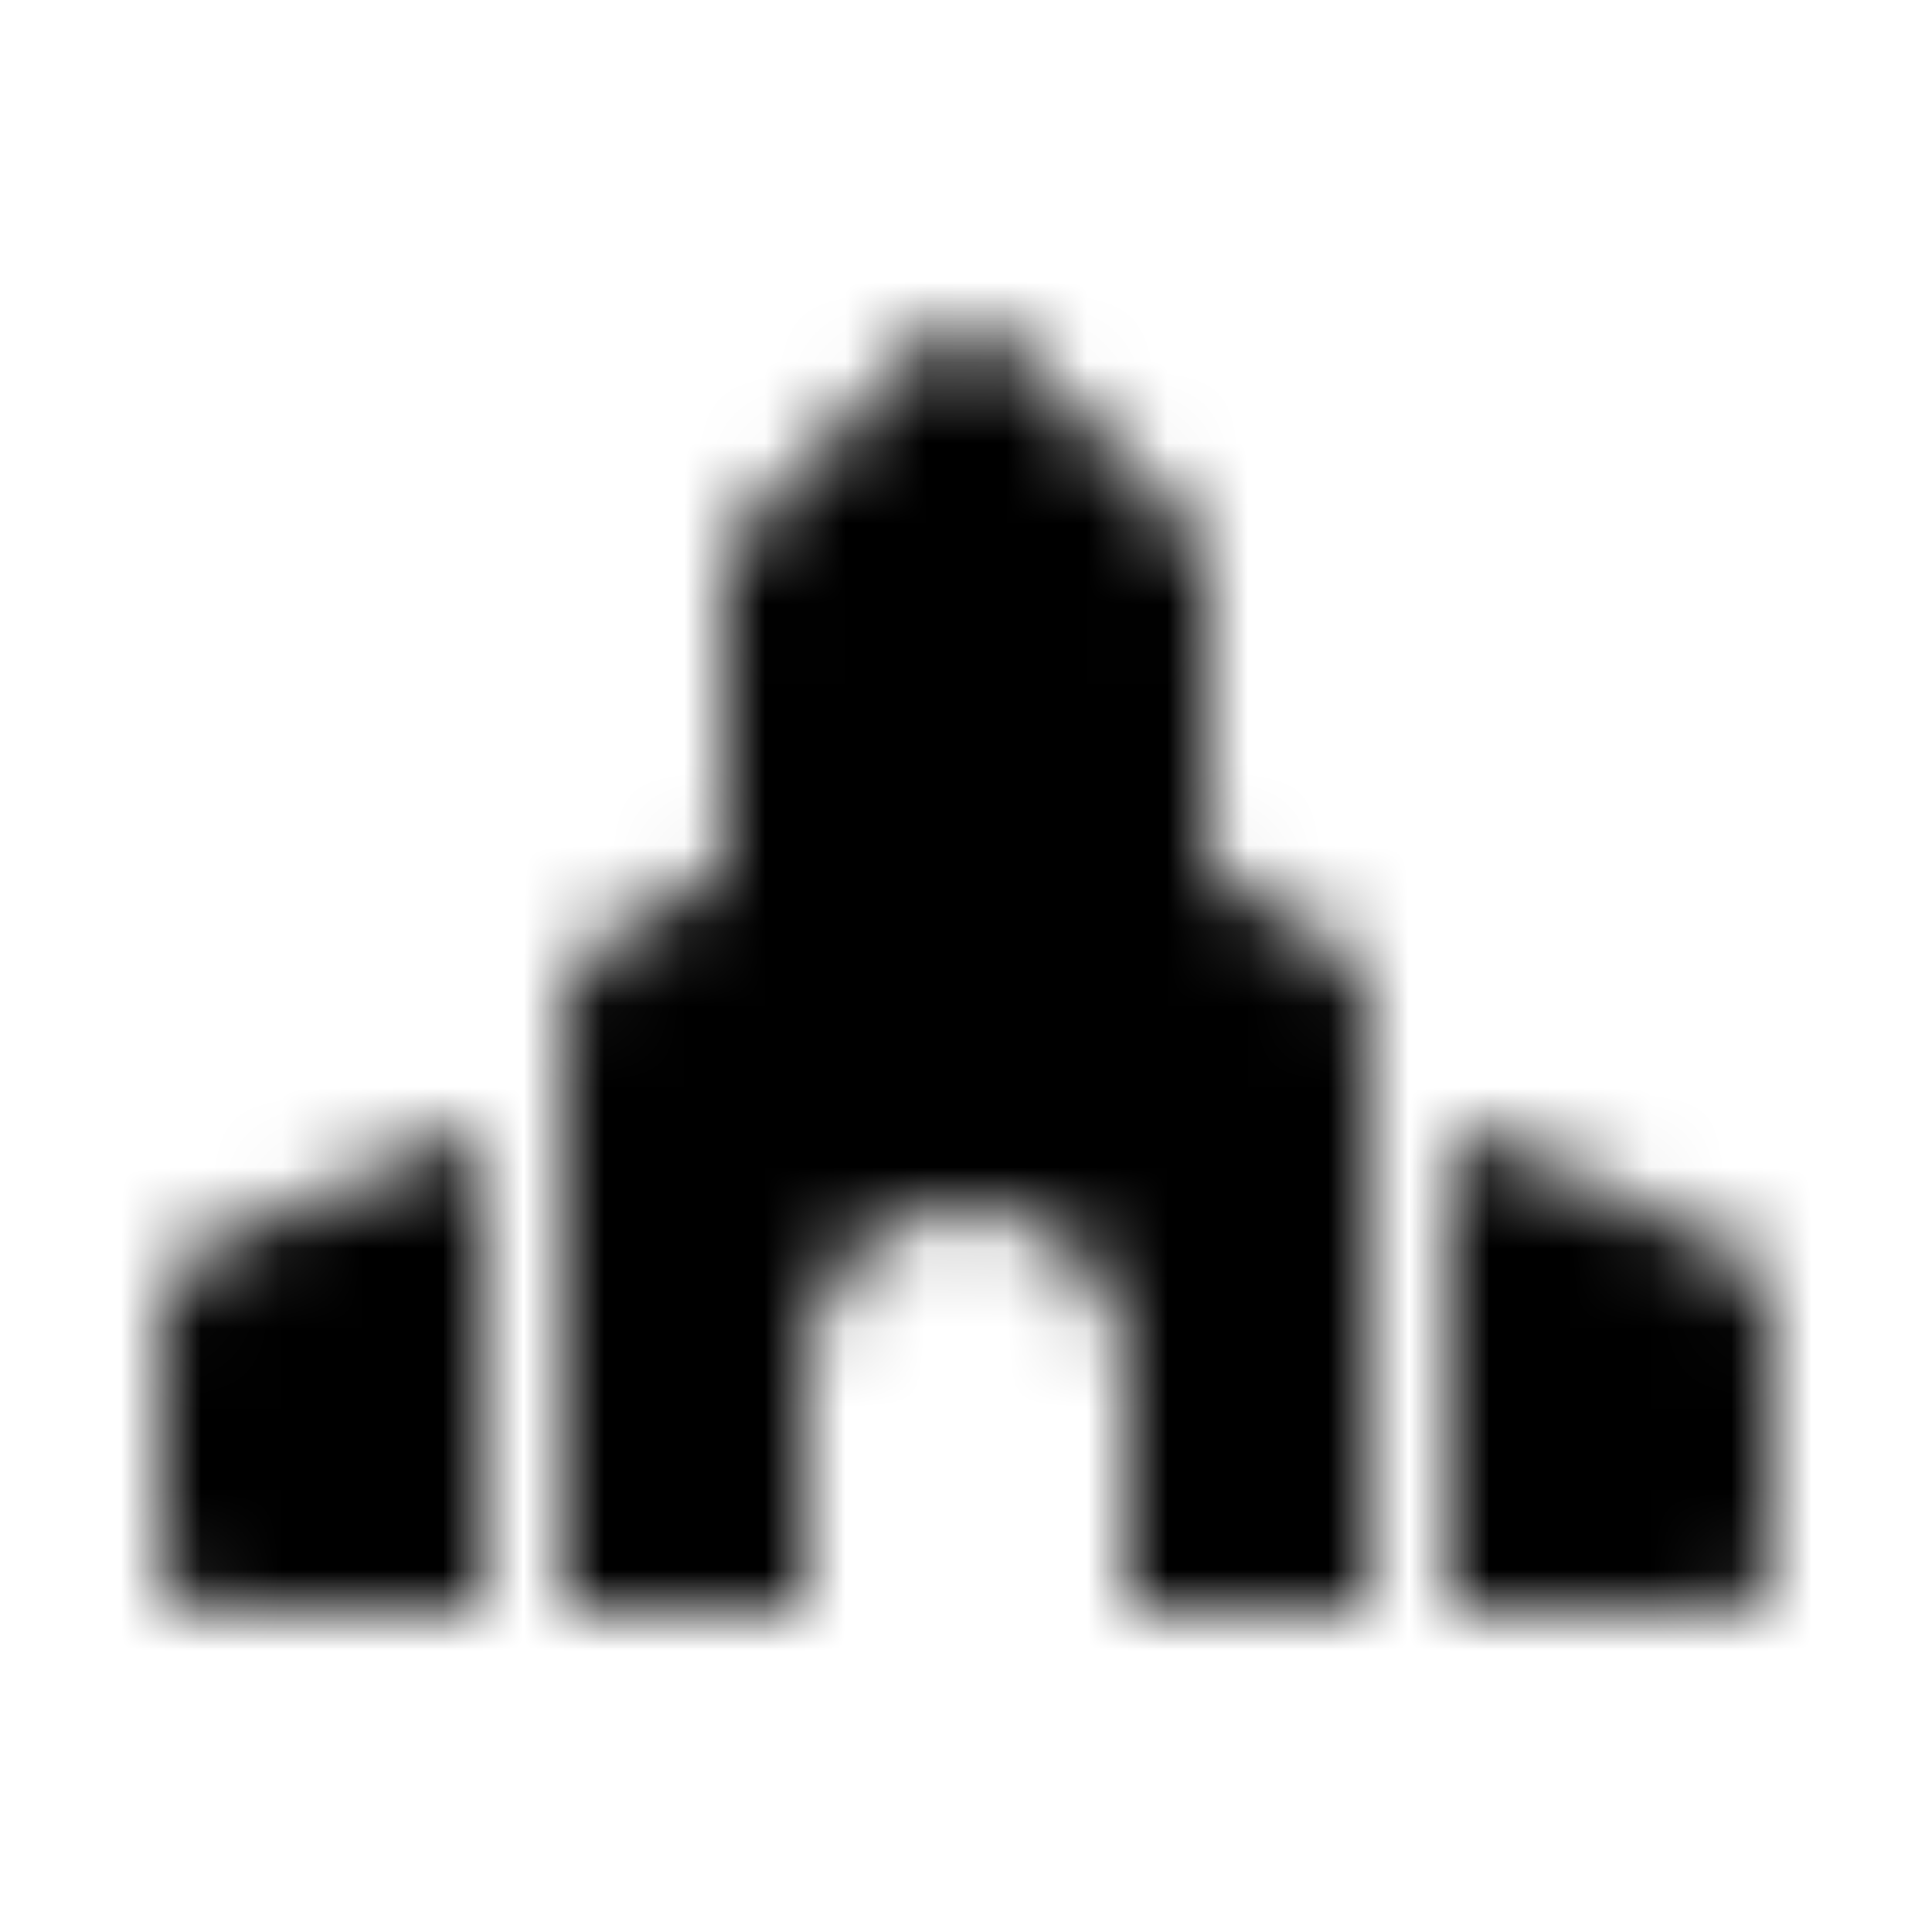 <?xml version="1.0" encoding="UTF-8"?>
<svg width="24px" height="24px" viewBox="0 0 24 24" version="1.1" xmlns="http://www.w3.org/2000/svg" xmlns:xlink="http://www.w3.org/1999/xlink">
    <!-- Generator: Sketch 52.5 (67469) - http://www.bohemiancoding.com/sketch -->
    <title>place-of-worship</title>
    <desc>Created with Sketch.</desc>
    <defs>
        <path d="M21.394,15.455 L18,14 L18,20 L21.5,20 C21.776,20 22,19.776 22,19.5 L22,16.374 C22,15.974 21.762,15.612 21.394,15.455 Z M2,16.374 L2,19.5 C2,19.776 2.224,20 2.5,20 L6,20 L6,14 L2.606,15.455 C2.238,15.612 2,15.974 2,16.374 Z M16.514,11.709 L15,10.8 L15,7.207 C15,6.942 14.895,6.688 14.707,6.5 L12.353,4.147 C12.158,3.951 11.842,3.951 11.647,4.147 L9.293,6.5 C9.106,6.687 9,6.942 9,7.207 L9,10.8 L7.486,11.709 C7.184,11.889 7,12.215 7,12.566 L7,20 L10,20 L10,17 C10,15.895 10.896,15 12,15 C13.104,15 14,15.895 14,17 L14,20 L17,20 L17,12.566 C17,12.215 16.816,11.889 16.514,11.709 Z" id="path-1"></path>
    </defs>
    <g id="place-of-worship" stroke="none" stroke-width="1" fill="none" fill-rule="evenodd">
        <mask id="mask-2" fill="white">
            <use xlink:href="#path-1"></use>
        </mask>
        <g fill-rule="nonzero"></g>
        <g id="🎨-color" mask="url(#mask-2)" fill="#000000">
            <rect id="🎨-Color" x="0" y="0" width="24" height="24"></rect>
        </g>
    </g>
</svg>